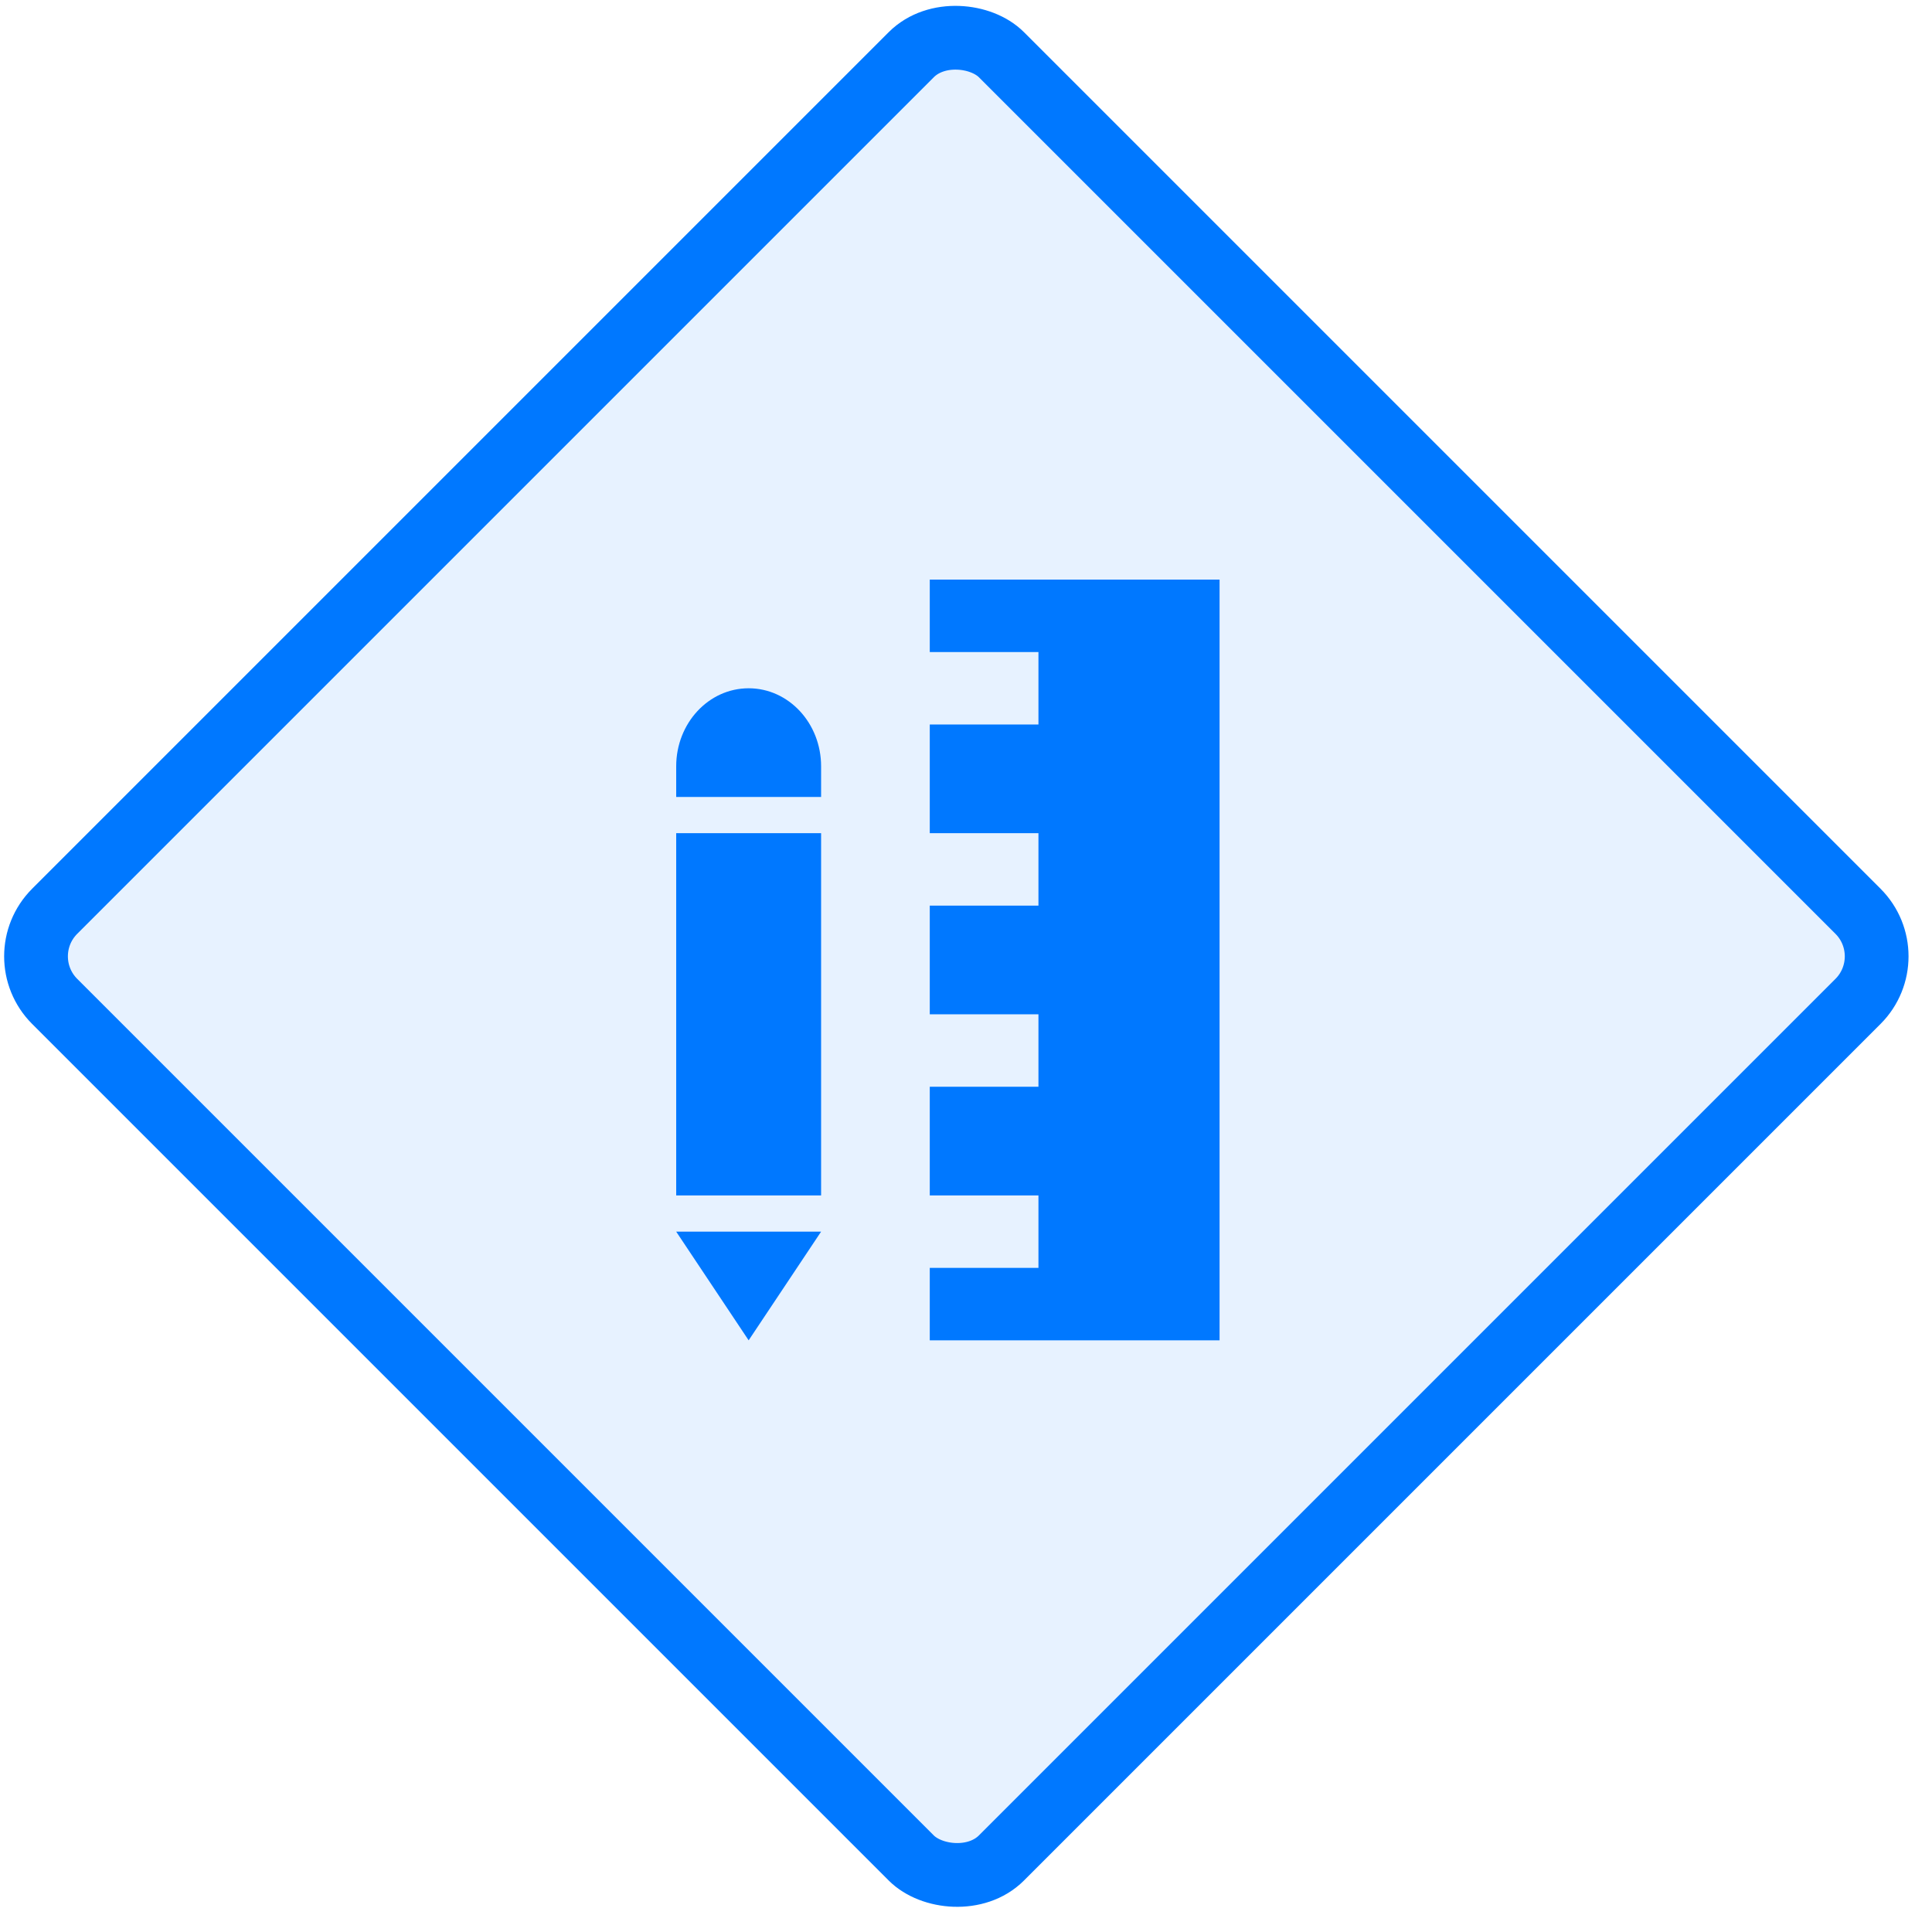 <?xml version="1.0" encoding="UTF-8"?>
<svg width="40px" height="40px" viewBox="0 0 40 40" version="1.1" xmlns="http://www.w3.org/2000/svg" xmlns:xlink="http://www.w3.org/1999/xlink">
    <!-- Generator: Sketch 63.1 (92452) - https://sketch.com -->
    <title>use-recommended-tools-and-platforms</title>
    <desc>Created with Sketch.</desc>
    <g id="Page-1" stroke="none" stroke-width="1" fill="none" fill-rule="evenodd">
        <g id="SDL-Copy" transform="translate(-124, -1081)">
            <g id="use-recommended-tools-and-platforms" transform="translate(124, 1081)">
                <g id="Group-7-Copy-2">
                    <rect id="Rectangle" stroke="#0078FF" stroke-width="1.32" fill-opacity="0.097" fill="#0078FF" transform="translate(19.8, 19.8) rotate(-45) translate(-19.8, -19.8) " x="5.94" y="5.94" width="27.72" height="27.72" rx="1.32"></rect>
                    <g id="Fill-908-+-Fill-909-+-Fill-910" transform="translate(12.54, 13.2)"></g>
                </g>
                <g id="Group" transform="translate(14, 12)" fill="#0078FF">
                    <polygon id="Fill-308" points="1.5 15.75 3 13.5 0 13.5"></polygon>
                    <polygon id="Fill-309" points="0 12.75 3 12.75 3 5.25 0 5.25"></polygon>
                    <path d="M1.5,2.25 C0.671,2.25 0,2.973 0,3.866 L0,4.5 L3,4.5 L3,3.866 C3,2.973 2.329,2.25 1.5,2.25" id="Fill-310"></path>
                    <polygon id="Fill-311" points="5.25 0 5.25 1.5 7.5 1.5 7.5 3 5.25 3 5.25 5.25 7.5 5.25 7.5 6.75 5.25 6.75 5.25 9 7.5 9 7.5 10.5 5.25 10.5 5.25 12.75 7.5 12.75 7.5 14.25 5.25 14.25 5.25 15.75 11.25 15.75 11.25 0"></polygon>
                </g>
            </g>
        </g>
    </g>
</svg>